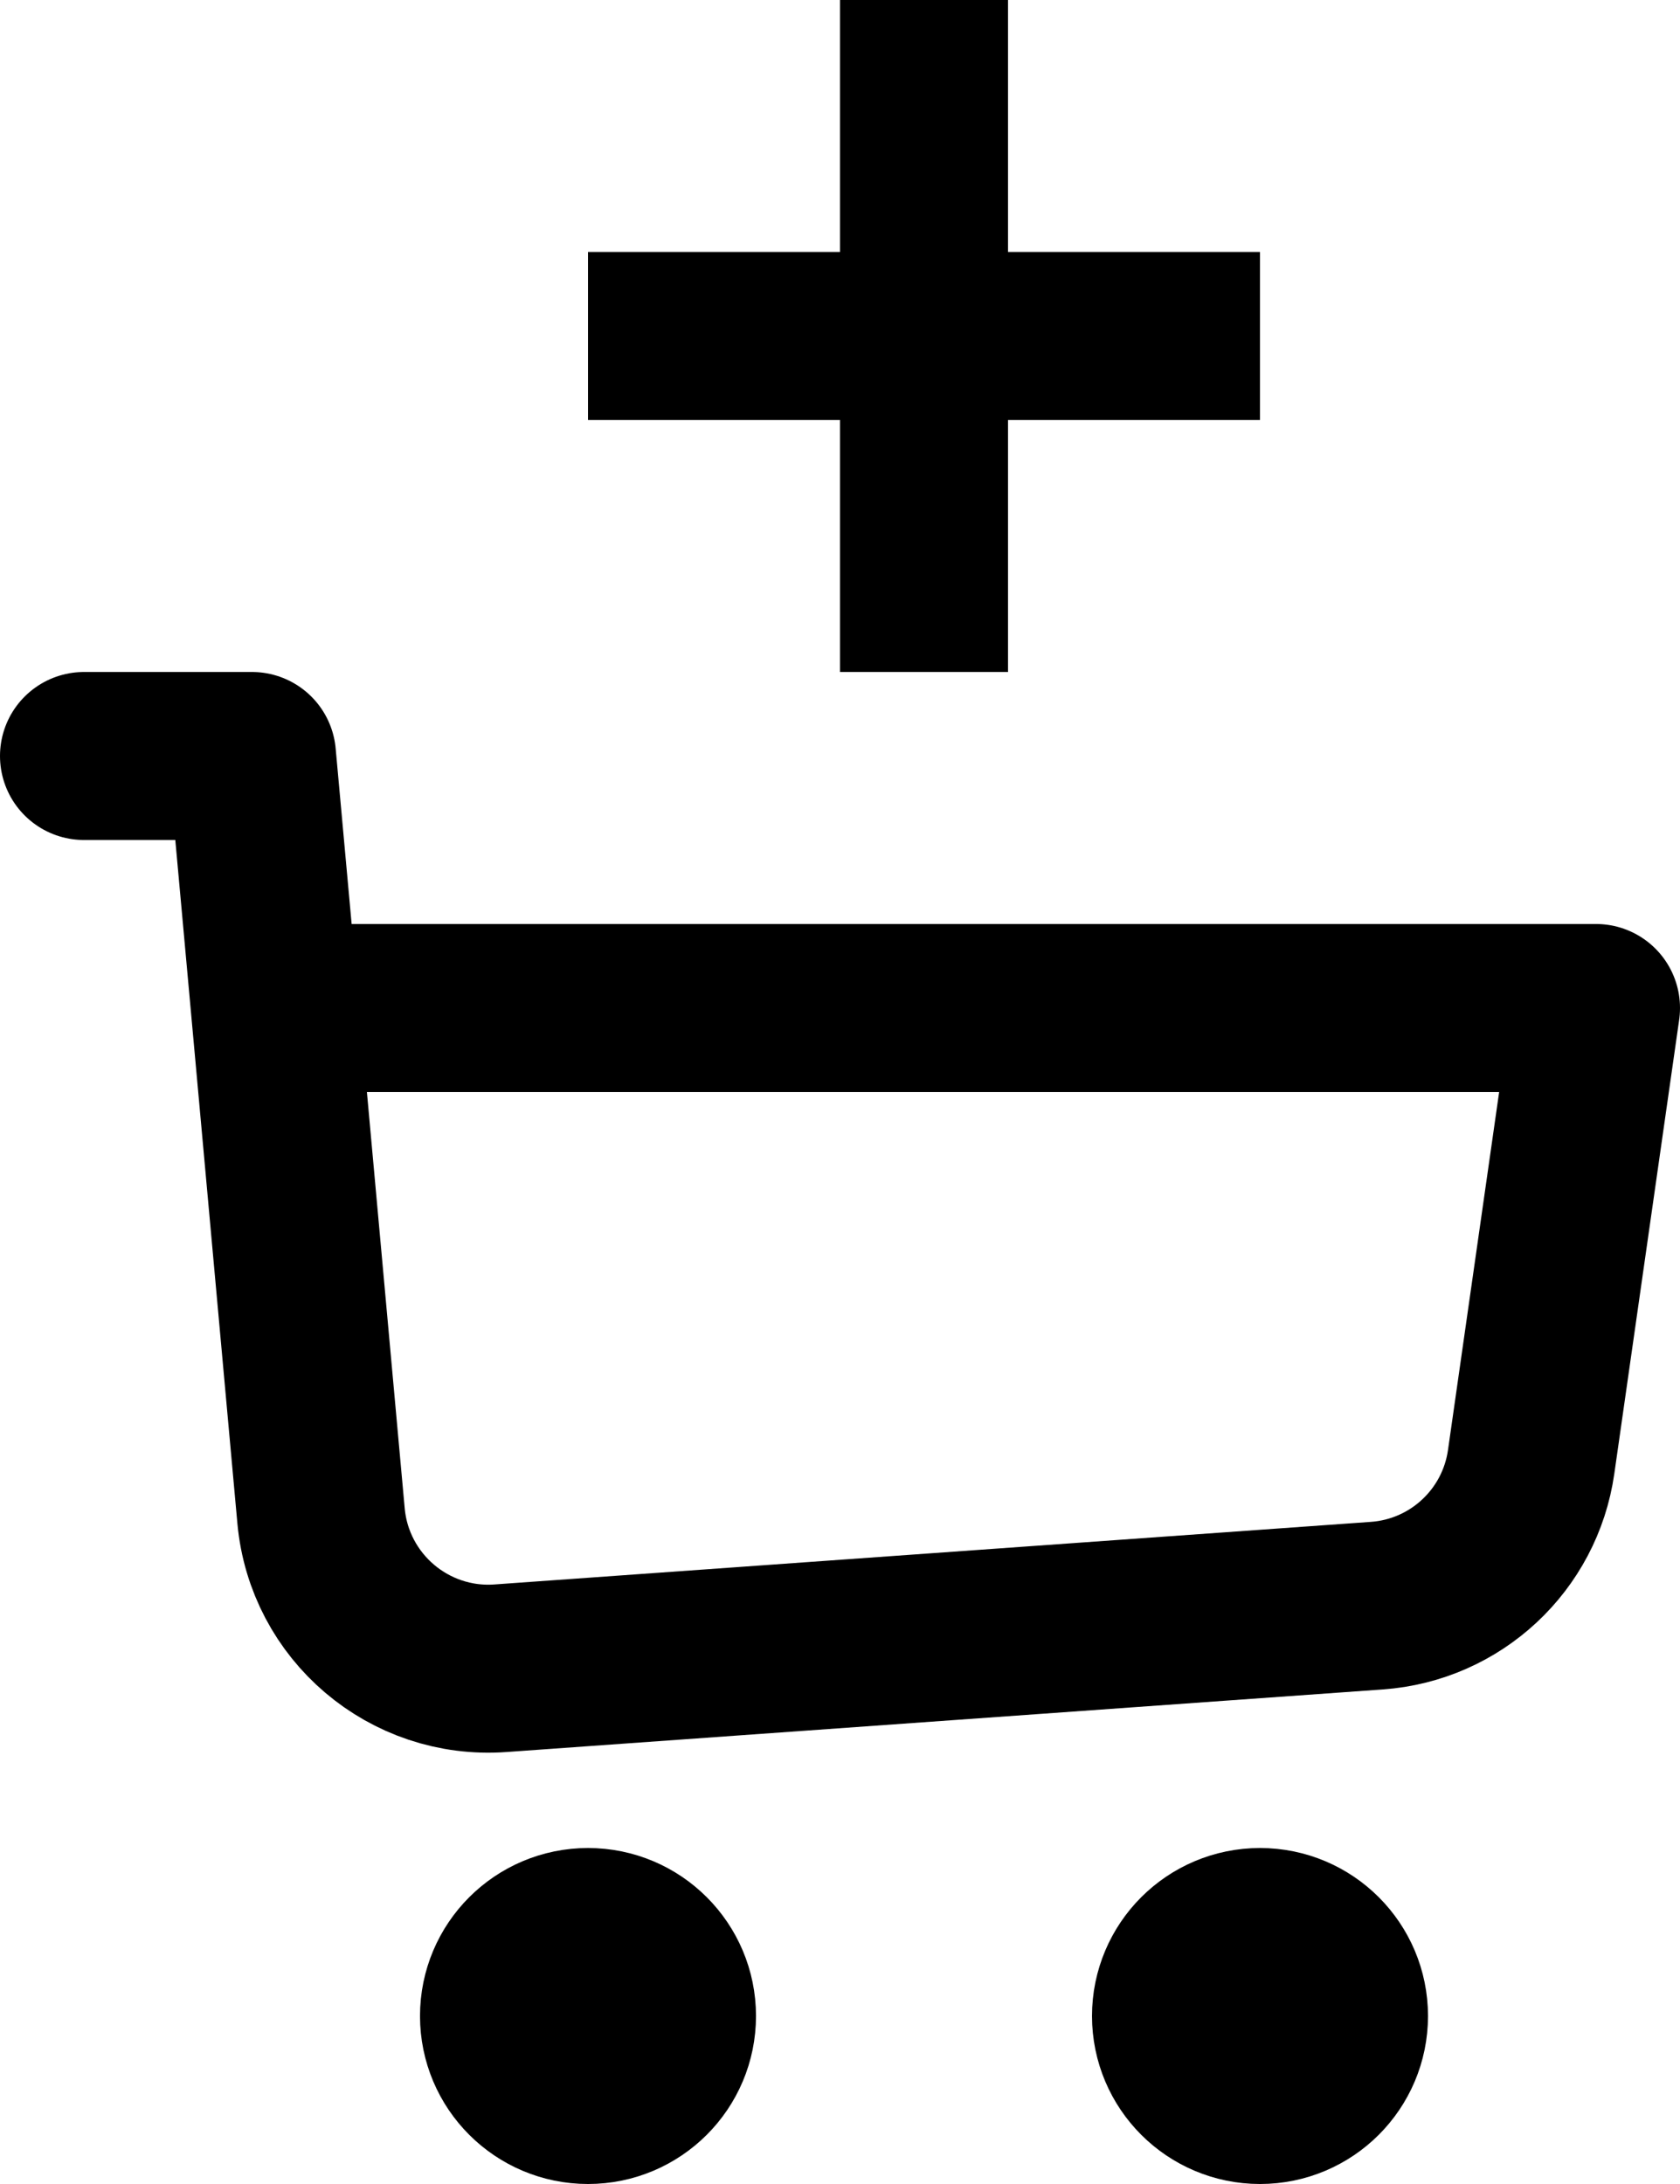 <svg width="20" height="26" viewBox="0 0 20 26" xmlns="http://www.w3.org/2000/svg">
<path d="M1 9H3L3.273 12M3.273 12L3.822 18.046C3.921 19.131 4.87 19.938 5.957 19.86L16.391 19.115C17.33 19.048 18.095 18.335 18.228 17.403L19 12H3.273Z" stroke="currentColor" stroke-width="2" stroke-linecap="round" stroke-linejoin="round" fill="none"/>
<path d="M7 25C7.552 25 8 24.552 8 24C8 23.448 7.552 23 7 23C6.448 23 6 23.448 6 24C6 24.552 6.448 25 7 25Z" stroke="currentColor" stroke-width="2" stroke-linecap="round" stroke-linejoin="round" fill="none"/>
<path d="M15 25C15.552 25 16 24.552 16 24C16 23.448 15.552 23 15 23C14.448 23 14 23.448 14 24C14 24.552 14.448 25 15 25Z" stroke="currentColor" stroke-width="2" stroke-linecap="round" stroke-linejoin="round" fill="none"/>
<rect x="10" width="2" height="8" fill="currentColor"/>
<rect x="15" y="3" width="2" height="8" transform="rotate(90 15 3)" fill="currentColor"/>
</svg>
